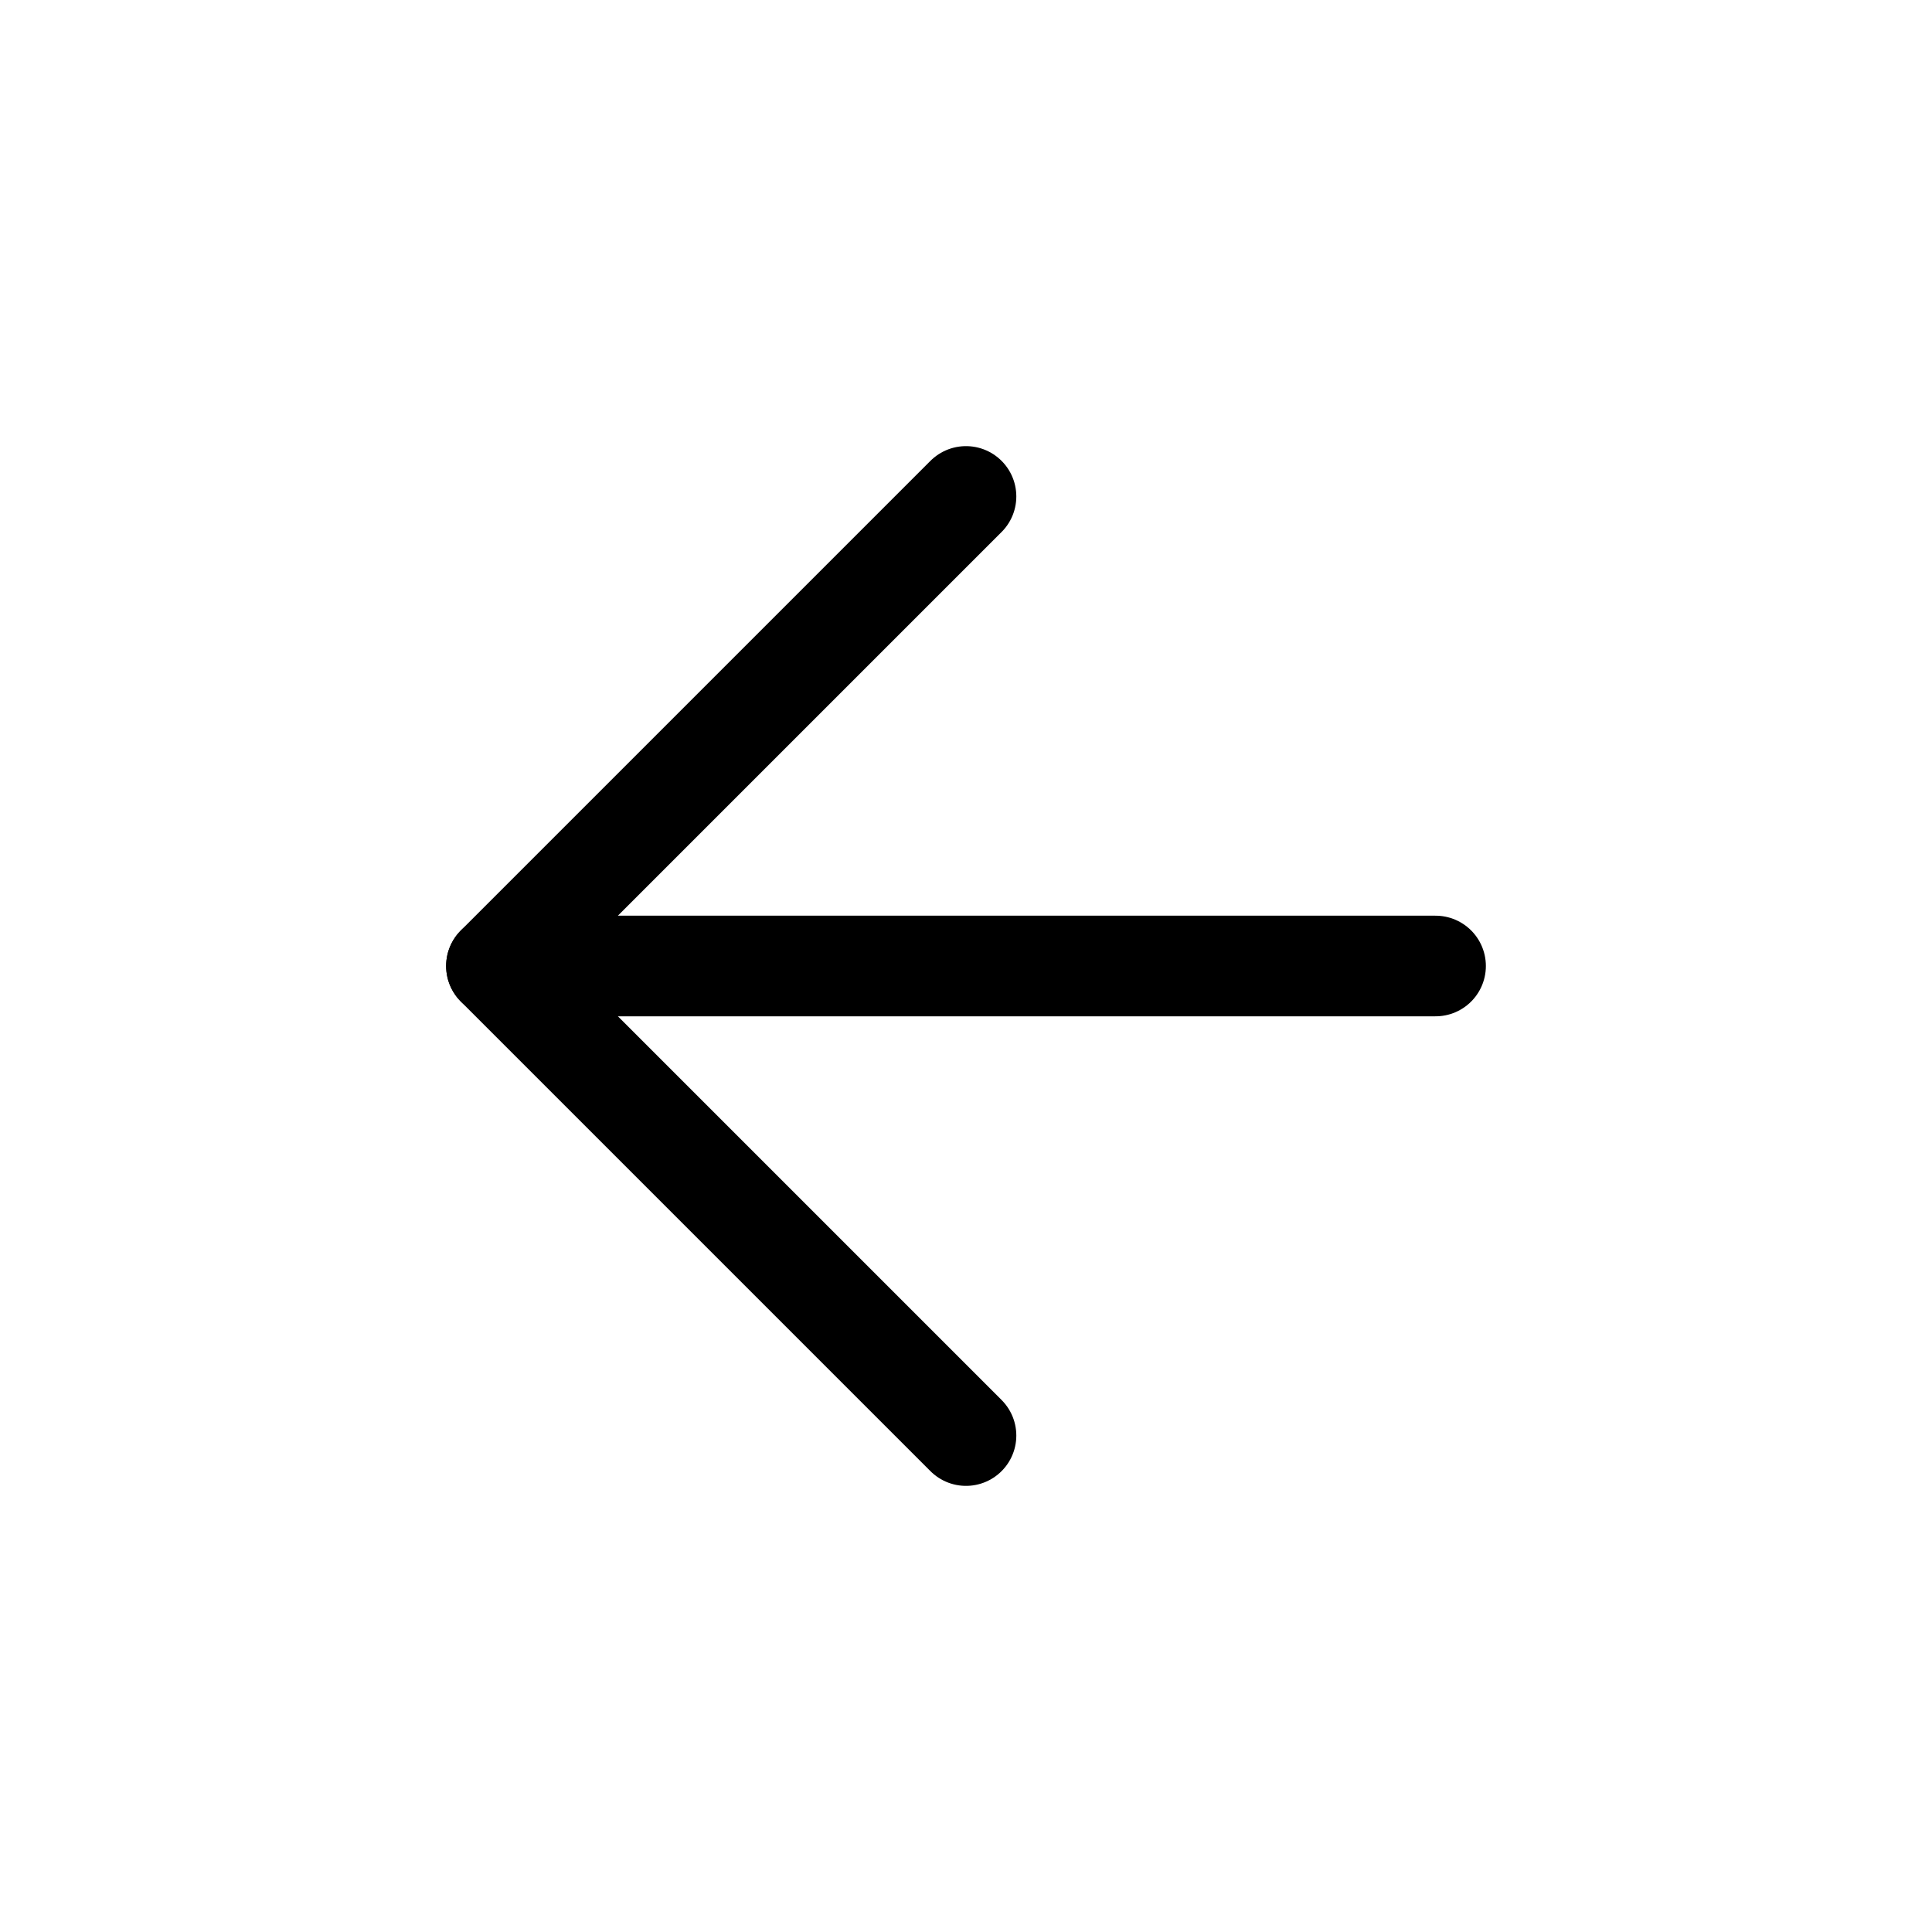 <svg width="24" height="24" viewBox="0 0 24 24" fill="none" xmlns="http://www.w3.org/2000/svg">
<path d="M17.833 12H6.167" stroke="black" stroke-width="1.25" stroke-linecap="round" stroke-linejoin="round"/>
<path d="M12 17.833L6.167 12L12 6.167" stroke="black" stroke-width="1.25" stroke-linecap="round" stroke-linejoin="round"/>
</svg>
